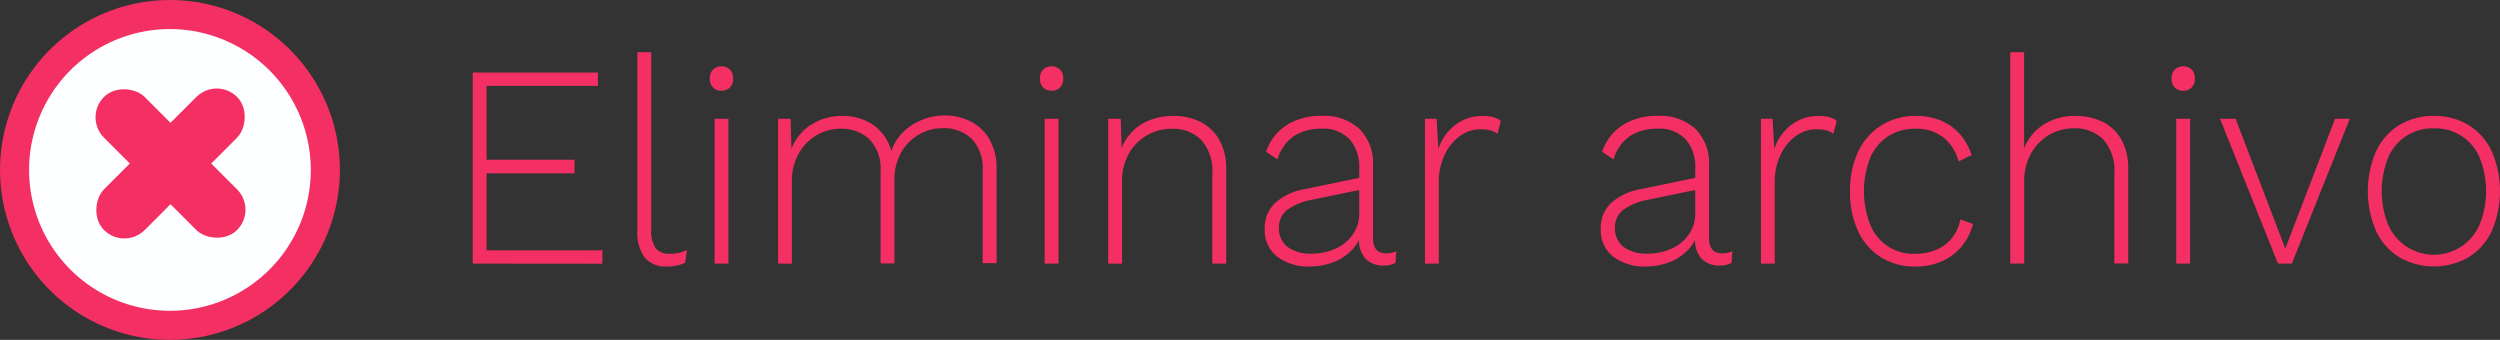 <svg id="eliminar_archivo" data-name="eliminar archivo" xmlns="http://www.w3.org/2000/svg" width="112.243" height="15.259" viewBox="0 0 112.243 15.259">
  <rect x="0" y="0" width="112.243" height="15.259" fill="#333333" stroke="none"/>
  <g id="Grupo_19" data-name="Grupo 19" transform="translate(-636.817 -737.21)">
    <path id="Trazado_88" data-name="Trazado 88" d="M658.041,749.045v-8.58h5.621v.6h-5v3.316h3.951v.611h-3.951v3.458h5.2v.6Z" fill="#f42f63"/>
    <path id="Trazado_89" data-name="Trazado 89" d="M666.056,739.555v7.956a1.365,1.365,0,0,0,.2.844.753.753,0,0,0,.623.247,1.739,1.739,0,0,0,.418-.039,2.389,2.389,0,0,0,.368-.129l-.088.572a1.716,1.716,0,0,1-.367.124,2.141,2.141,0,0,1-.455.045,1.212,1.212,0,0,1-.991-.4,1.912,1.912,0,0,1-.33-1.241v-7.982Z" fill="#f42f63"/>
    <path id="Trazado_90" data-name="Trazado 90" d="M669.209,741.284a.506.506,0,0,1-.38-.149.55.55,0,0,1-.143-.4.544.544,0,0,1,.143-.4.558.558,0,0,1,.761,0,.548.548,0,0,1,.142.4.554.554,0,0,1-.142.4A.507.507,0,0,1,669.209,741.284Zm.312,1.261v6.5H668.9v-6.5Z" fill="#f42f63"/>
    <path id="Trazado_91" data-name="Trazado 91" d="M671.752,749.045v-6.5h.561l.038,1.351a2.194,2.194,0,0,1,.891-1.091,2.522,2.522,0,0,1,1.377-.39,2.434,2.434,0,0,1,1.4.4,2.06,2.06,0,0,1,.817,1.183,2.106,2.106,0,0,1,.523-.852,2.534,2.534,0,0,1,.848-.552,2.689,2.689,0,0,1,1.01-.2,2.591,2.591,0,0,1,1.177.266,2.031,2.031,0,0,1,.848.807,2.608,2.608,0,0,1,.319,1.345v4.212h-.625v-4.147a1.913,1.913,0,0,0-.492-1.437,1.8,1.8,0,0,0-1.3-.474,2.092,2.092,0,0,0-1.084.293,2.12,2.12,0,0,0-.792.818,2.454,2.454,0,0,0-.293,1.216v3.744h-.623V744.9a1.9,1.9,0,0,0-.5-1.436,1.807,1.807,0,0,0-1.3-.474,2.1,2.1,0,0,0-1.06.285,2.2,2.2,0,0,0-.809.82,2.469,2.469,0,0,0-.313,1.274v3.679Z" fill="#f42f63"/>
    <path id="Trazado_92" data-name="Trazado 92" d="M684.03,741.284a.5.5,0,0,1-.38-.149.554.554,0,0,1-.143-.4.548.548,0,0,1,.143-.4.556.556,0,0,1,.76,0,.545.545,0,0,1,.144.4.55.55,0,0,1-.144.4A.5.5,0,0,1,684.03,741.284Zm.312,1.261v6.5h-.623v-6.5Z" fill="#f42f63"/>
    <path id="Trazado_93" data-name="Trazado 93" d="M686.572,749.045v-6.5h.562l.05,1.625-.1-.091a2.424,2.424,0,0,1,.523-.91,2.224,2.224,0,0,1,.835-.566,2.866,2.866,0,0,1,1.047-.188,2.7,2.7,0,0,1,1.235.272,2,2,0,0,1,.84.807,2.651,2.651,0,0,1,.306,1.339v4.212h-.623v-4a2.1,2.1,0,0,0-.505-1.561,1.8,1.8,0,0,0-1.315-.493,2.21,2.21,0,0,0-1.091.28,2.184,2.184,0,0,0-.822.812,2.493,2.493,0,0,0-.319,1.3v3.666Z" fill="#f42f63"/>
    <path id="Trazado_94" data-name="Trazado 94" d="M697.4,743.455a1.616,1.616,0,0,0-1.246-.468,2.22,2.22,0,0,0-1.24.331,1.918,1.918,0,0,0-.742,1.047l-.511-.338a2.261,2.261,0,0,1,.923-1.2,2.872,2.872,0,0,1,1.583-.416,2.35,2.35,0,0,1,1.676.578,2.162,2.162,0,0,1,.617,1.658v3.25q0,.688.6.689a1.03,1.03,0,0,0,.449-.091l-.038.519a1.121,1.121,0,0,1-.548.118,1.085,1.085,0,0,1-.792-.3,1.245,1.245,0,0,1-.293-.949V747.6l.162-.078a1.918,1.918,0,0,1-.486.911,2.248,2.248,0,0,1-.86.559,2.972,2.972,0,0,1-1.022.182,2.311,2.311,0,0,1-1.471-.442,1.484,1.484,0,0,1-.561-1.235,1.548,1.548,0,0,1,.461-1.17,2.658,2.658,0,0,1,1.322-.624l2.58-.533v.546l-2.269.467a2.7,2.7,0,0,0-1.1.462.983.983,0,0,0-.356.8,1.026,1.026,0,0,0,.387.852,1.736,1.736,0,0,0,1.1.3,2.566,2.566,0,0,0,1-.2,1.913,1.913,0,0,0,.8-.617,1.641,1.641,0,0,0,.318-1.027v-1.99A1.851,1.851,0,0,0,697.4,743.455Z" fill="#f42f63"/>
    <path id="Trazado_95" data-name="Trazado 95" d="M700.795,749.045v-6.5h.523l.076,1.351a2.268,2.268,0,0,1,.76-1.078,2.007,2.007,0,0,1,1.259-.4,1.8,1.8,0,0,1,.448.052.844.844,0,0,1,.337.169l-.149.572a1.256,1.256,0,0,0-.3-.144,1.722,1.722,0,0,0-.485-.051,1.511,1.511,0,0,0-.9.3,2.186,2.186,0,0,0-.685.845,2.8,2.8,0,0,0-.263,1.242v3.64Z" fill="#f42f63"/>
    <path id="Trazado_96" data-name="Trazado 96" d="M712.487,743.455a1.619,1.619,0,0,0-1.247-.468,2.22,2.22,0,0,0-1.24.331,1.918,1.918,0,0,0-.741,1.047l-.511-.338a2.264,2.264,0,0,1,.922-1.2,2.876,2.876,0,0,1,1.583-.416,2.352,2.352,0,0,1,1.677.578,2.165,2.165,0,0,1,.617,1.658v3.25q0,.688.6.689a1.029,1.029,0,0,0,.448-.091l-.037.519a1.123,1.123,0,0,1-.549.118,1.083,1.083,0,0,1-.791-.3,1.241,1.241,0,0,1-.293-.949V747.6l.162-.078a1.934,1.934,0,0,1-.486.911,2.252,2.252,0,0,1-.861.559,2.964,2.964,0,0,1-1.022.182,2.311,2.311,0,0,1-1.471-.442,1.484,1.484,0,0,1-.56-1.235,1.548,1.548,0,0,1,.46-1.17,2.667,2.667,0,0,1,1.322-.624l2.58-.533v.546l-2.269.467a2.691,2.691,0,0,0-1.1.462.98.98,0,0,0-.356.8,1.028,1.028,0,0,0,.386.852,1.739,1.739,0,0,0,1.1.3,2.566,2.566,0,0,0,1-.2,1.91,1.91,0,0,0,.8-.617,1.642,1.642,0,0,0,.319-1.027v-1.99A1.851,1.851,0,0,0,712.487,743.455Z" fill="#f42f63"/>
    <path id="Trazado_97" data-name="Trazado 97" d="M715.878,749.045v-6.5h.523l.075,1.351a2.281,2.281,0,0,1,.76-1.078,2.007,2.007,0,0,1,1.259-.4,1.809,1.809,0,0,1,.449.052.833.833,0,0,1,.336.169l-.149.572a1.265,1.265,0,0,0-.3-.144,1.729,1.729,0,0,0-.486-.051,1.513,1.513,0,0,0-.9.3,2.213,2.213,0,0,0-.685.845,2.8,2.8,0,0,0-.262,1.242v3.64Z" fill="#f42f63"/>
    <path id="Trazado_98" data-name="Trazado 98" d="M722.821,742.415a2.914,2.914,0,0,1,1.134.208,2.331,2.331,0,0,1,.848.6,2.687,2.687,0,0,1,.536.949l-.586.286a2.033,2.033,0,0,0-.691-1.086,1.988,1.988,0,0,0-1.253-.383,2.217,2.217,0,0,0-1.209.331,2.157,2.157,0,0,0-.811.962,4.124,4.124,0,0,0,0,3.023,2.074,2.074,0,0,0,2.007,1.3,2.429,2.429,0,0,0,.954-.181,1.782,1.782,0,0,0,.71-.533,1.829,1.829,0,0,0,.368-.832l.573.208a2.6,2.6,0,0,1-.53,1.027,2.427,2.427,0,0,1-.891.656,2.906,2.906,0,0,1-1.171.228,2.856,2.856,0,0,1-1.515-.4,2.721,2.721,0,0,1-1.041-1.163,4.073,4.073,0,0,1-.374-1.813,4.009,4.009,0,0,1,.381-1.814,2.758,2.758,0,0,1,1.047-1.163A2.873,2.873,0,0,1,722.821,742.415Z" fill="#f42f63"/>
    <path id="Trazado_99" data-name="Trazado 99" d="M727.071,749.045v-9.49h.623v4.316a2.192,2.192,0,0,1,.886-1.072,2.587,2.587,0,0,1,1.408-.384,2.737,2.737,0,0,1,1.235.267,1.941,1.941,0,0,1,.84.8,2.658,2.658,0,0,1,.306,1.333v4.225h-.623v-4.017a2.1,2.1,0,0,0-.5-1.553,1.787,1.787,0,0,0-1.315-.5,2.173,2.173,0,0,0-1.091.286,2.233,2.233,0,0,0-.822.819,2.493,2.493,0,0,0-.319,1.3v3.666Z" fill="#f42f63"/>
    <path id="Trazado_100" data-name="Trazado 100" d="M734.837,741.284a.5.5,0,0,1-.38-.149.551.551,0,0,1-.144-.4.545.545,0,0,1,.144-.4.556.556,0,0,1,.76,0,.544.544,0,0,1,.143.4.55.55,0,0,1-.143.4A.506.506,0,0,1,734.837,741.284Zm.311,1.261v6.5h-.623v-6.5Z" fill="#f42f63"/>
    <path id="Trazado_101" data-name="Trazado 101" d="M741.655,742.545h.66l-2.6,6.5h-.624l-2.6-6.5h.7l2.23,5.824Z" fill="#f42f63"/>
    <path id="Trazado_102" data-name="Trazado 102" d="M746.093,742.415a2.926,2.926,0,0,1,1.54.4,2.777,2.777,0,0,1,1.047,1.163,4.517,4.517,0,0,1,0,3.627,2.765,2.765,0,0,1-1.047,1.163,3.135,3.135,0,0,1-3.079,0,2.746,2.746,0,0,1-1.047-1.163,4.506,4.506,0,0,1,0-3.627,2.757,2.757,0,0,1,1.047-1.163A2.92,2.92,0,0,1,746.093,742.415Zm0,.559a2.141,2.141,0,0,0-2.051,1.306,4.045,4.045,0,0,0,0,3.023,2.235,2.235,0,0,0,4.1,0,4.045,4.045,0,0,0,0-3.023,2.141,2.141,0,0,0-2.051-1.306Z" fill="#f42f63"/>
  </g>
  <g id="Grupo_24" data-name="Grupo 24" transform="translate(-636.817 -737.21)">
    <g id="Grupo_21" data-name="Grupo 21">
      <g id="Grupo_20" data-name="Grupo 20">
        <circle id="Elipse_14" data-name="Elipse 14" cx="6.977" cy="6.977" r="6.977" transform="translate(637.47 737.862)" fill="#fdfeff"/>
        <path id="Trazado_103" data-name="Trazado 103" d="M644.447,752.469a7.629,7.629,0,1,1,7.63-7.63A7.638,7.638,0,0,1,644.447,752.469Zm0-13.954a6.324,6.324,0,1,0,6.324,6.324A6.332,6.332,0,0,0,644.447,738.515Z" fill="#f42f63"/>
      </g>
    </g>
    <g id="Grupo_22" data-name="Grupo 22">
      <rect id="Rectángulo_8" data-name="Rectángulo 8" width="2.585" height="8.45" rx="1.293" transform="translate(646.547 740.649) rotate(45)" fill="#f42f63"/>
    </g>
    <g id="Grupo_23" data-name="Grupo 23">
      <rect id="Rectángulo_9" data-name="Rectángulo 9" width="2.585" height="8.45" rx="1.293" transform="translate(640.571 742.477) rotate(-45)" fill="#f42f63"/>
    </g>
  </g>
</svg>
